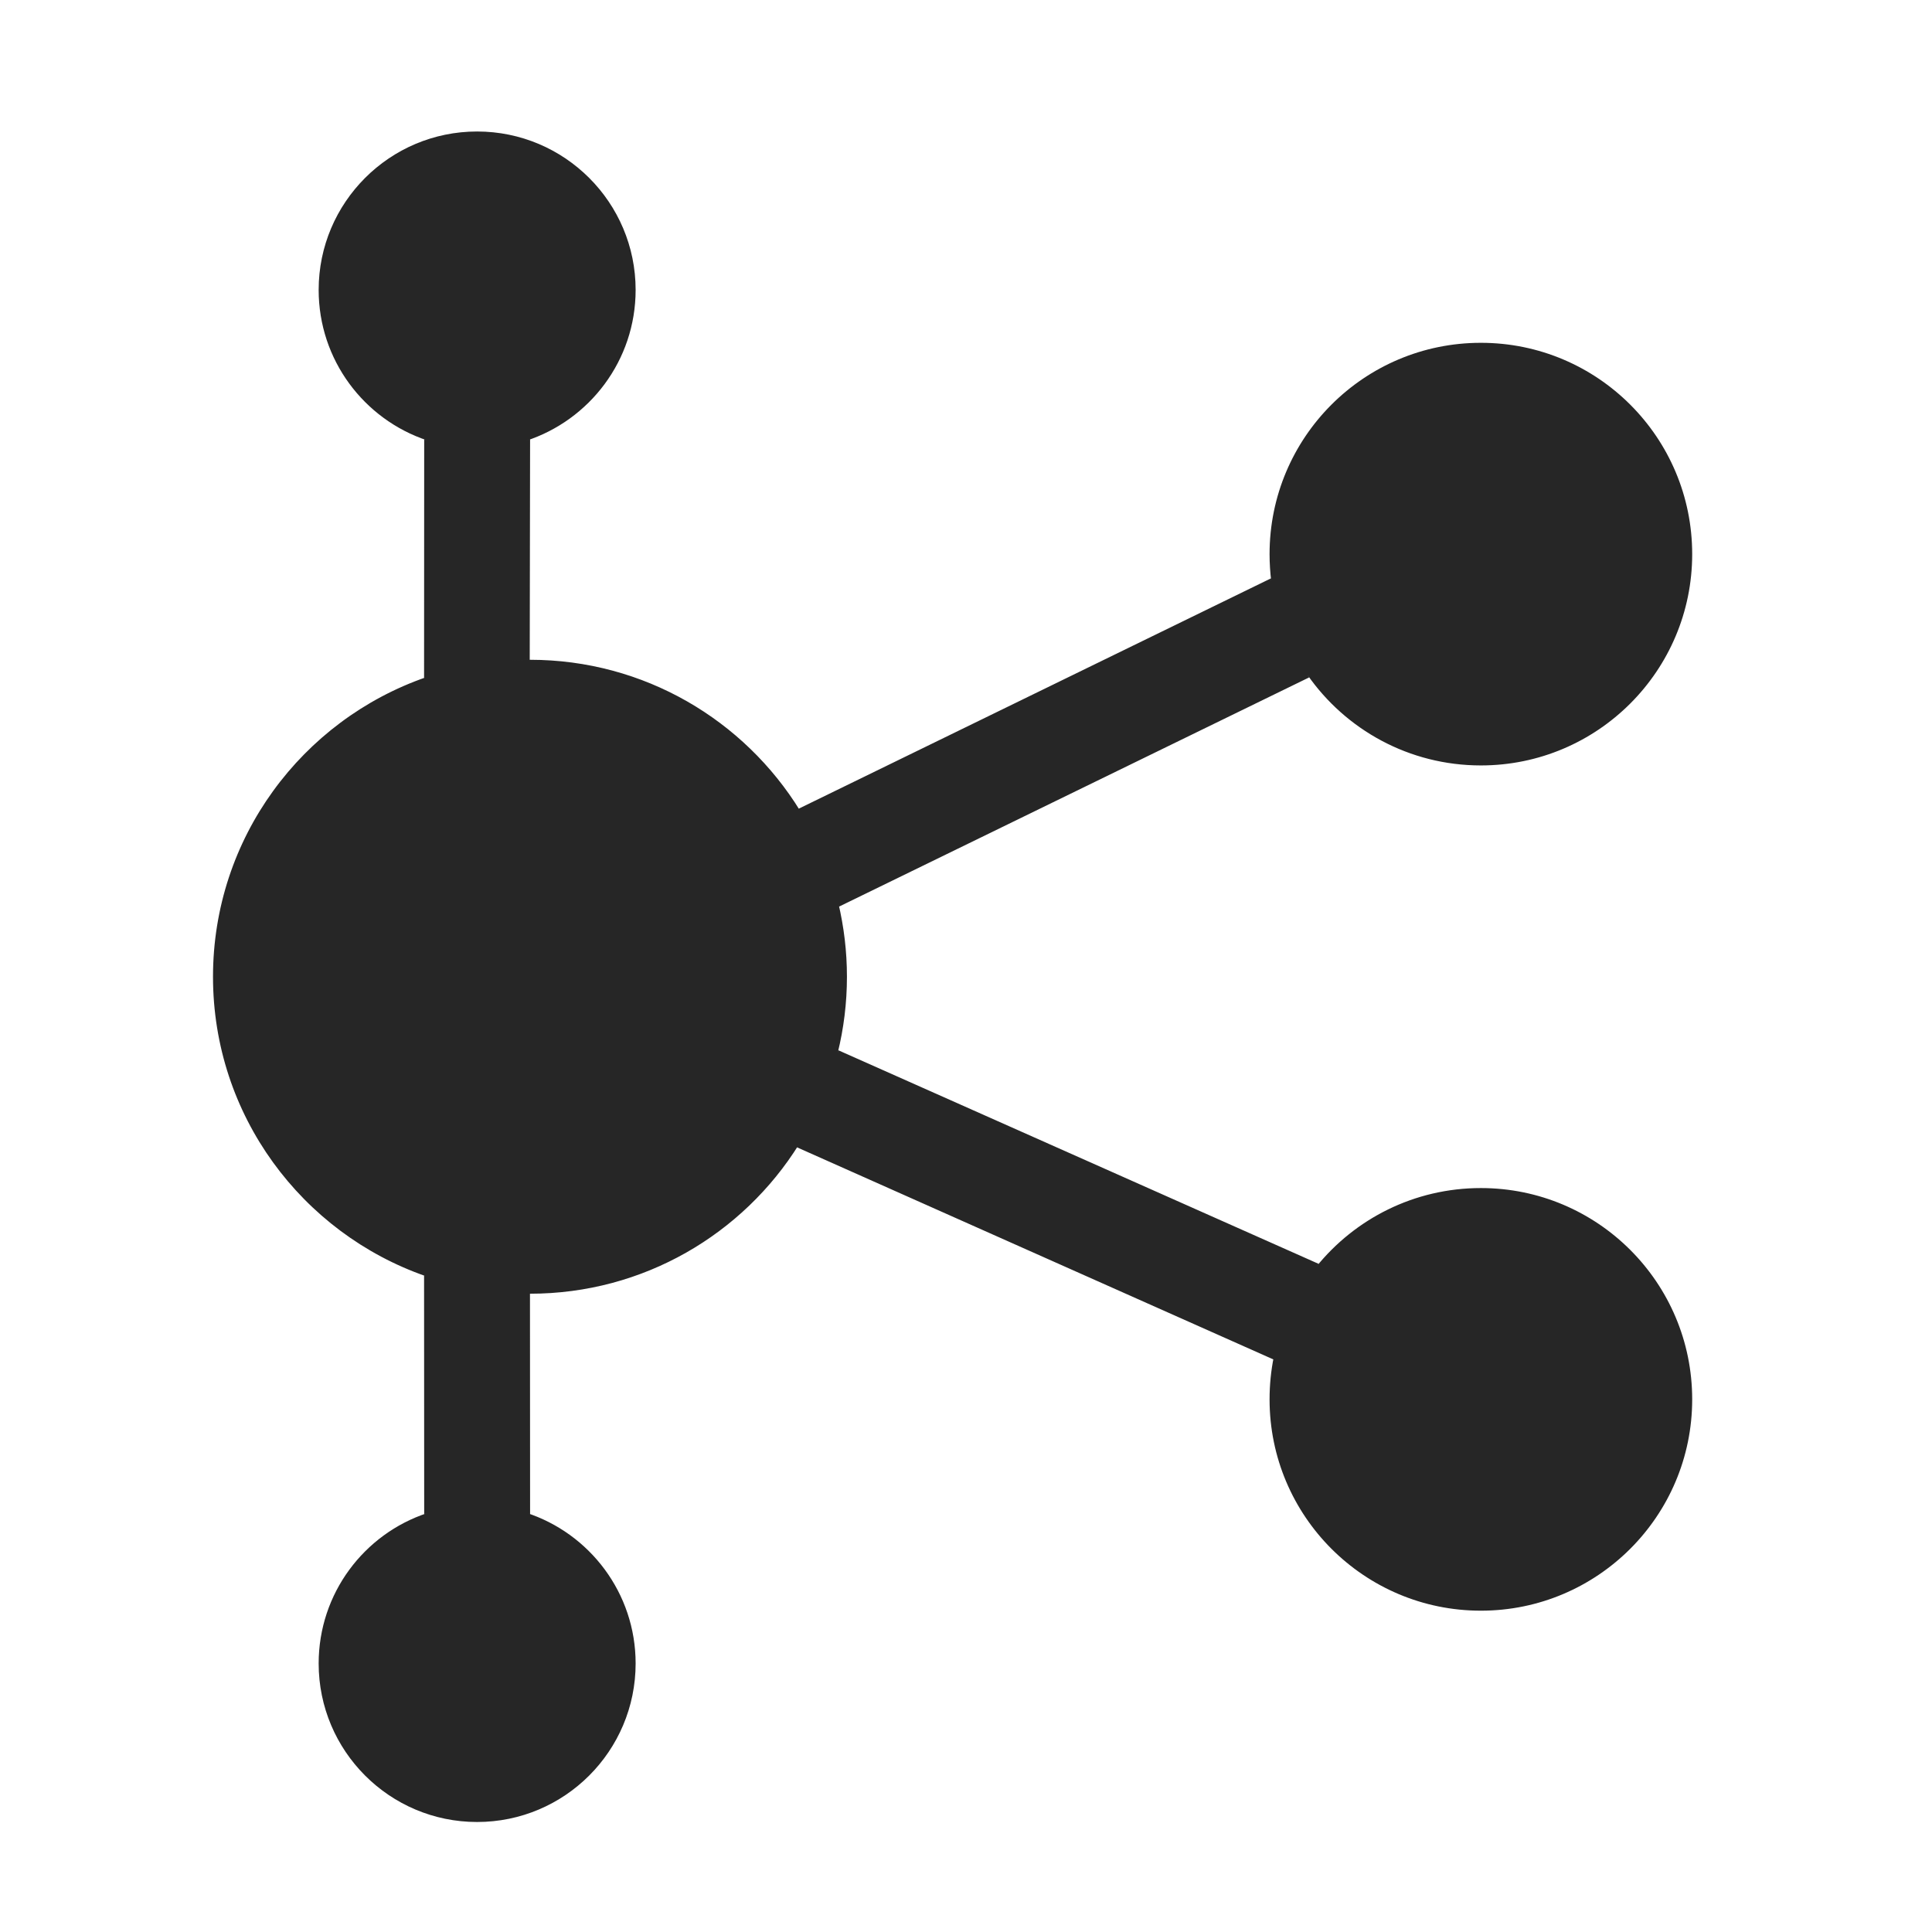 <?xml version="1.0" encoding="UTF-8"?>
<svg width="16px" height="16px" viewBox="0 0 16 16" version="1.1" xmlns="http://www.w3.org/2000/svg" xmlns:xlink="http://www.w3.org/1999/xlink">
    <title>Kafka-third menu</title>
    <g id="Kafka-third-menu" stroke="none" stroke-width="1" fill="none" fill-rule="evenodd">
        <g id="图形">
            <rect id="矩形" fill="#FFFFFF" opacity="0" x="0" y="0" width="16" height="16"></rect>
            <path d="M3.951,1.089 C4.676,1.089 5.264,1.677 5.264,2.401 C5.264,2.985 4.882,3.48 4.355,3.651 L4.39,3.639 L4.387,5.464 L4.223,5.469 L4.389,5.464 C5.335,5.464 6.164,5.964 6.626,6.714 L6.615,6.697 L10.525,4.79 L10.528,4.814 C10.519,4.74 10.514,4.665 10.514,4.589 C10.514,3.622 11.297,2.839 12.264,2.839 C13.23,2.839 14.014,3.622 14.014,4.589 C14.014,5.555 13.23,6.339 12.264,6.339 C11.669,6.339 11.143,6.042 10.827,5.588 L10.842,5.61 L6.949,7.508 L6.943,7.48 C6.989,7.676 7.014,7.879 7.014,8.089 C7.014,8.307 6.987,8.52 6.937,8.722 L6.943,8.698 L10.921,10.467 L10.899,10.493 C11.22,10.094 11.712,9.839 12.264,9.839 C13.23,9.839 14.014,10.622 14.014,11.589 C14.014,12.555 13.23,13.339 12.264,13.339 C11.297,13.339 10.514,12.555 10.514,11.589 C10.514,11.468 10.526,11.35 10.549,11.237 L10.545,11.258 L6.601,9.502 L6.617,9.477 C6.154,10.22 5.329,10.714 4.389,10.714 L4.39,12.539 L4.355,12.527 C4.882,12.697 5.264,13.192 5.264,13.776 C5.264,14.501 4.676,15.089 3.951,15.089 C3.227,15.089 2.639,14.501 2.639,13.776 C2.639,13.196 3.015,12.704 3.537,12.531 L3.513,12.539 L3.512,10.564 L3.527,10.569 C2.501,10.212 1.764,9.237 1.764,8.089 C1.764,6.94 2.502,5.964 3.53,5.608 L3.512,5.614 L3.513,3.639 L3.537,3.647 C3.015,3.473 2.639,2.981 2.639,2.401 C2.639,1.677 3.227,1.089 3.951,1.089 Z" id="形状结合" fill="#262626"></path>
        </g>
    </g>
</svg>